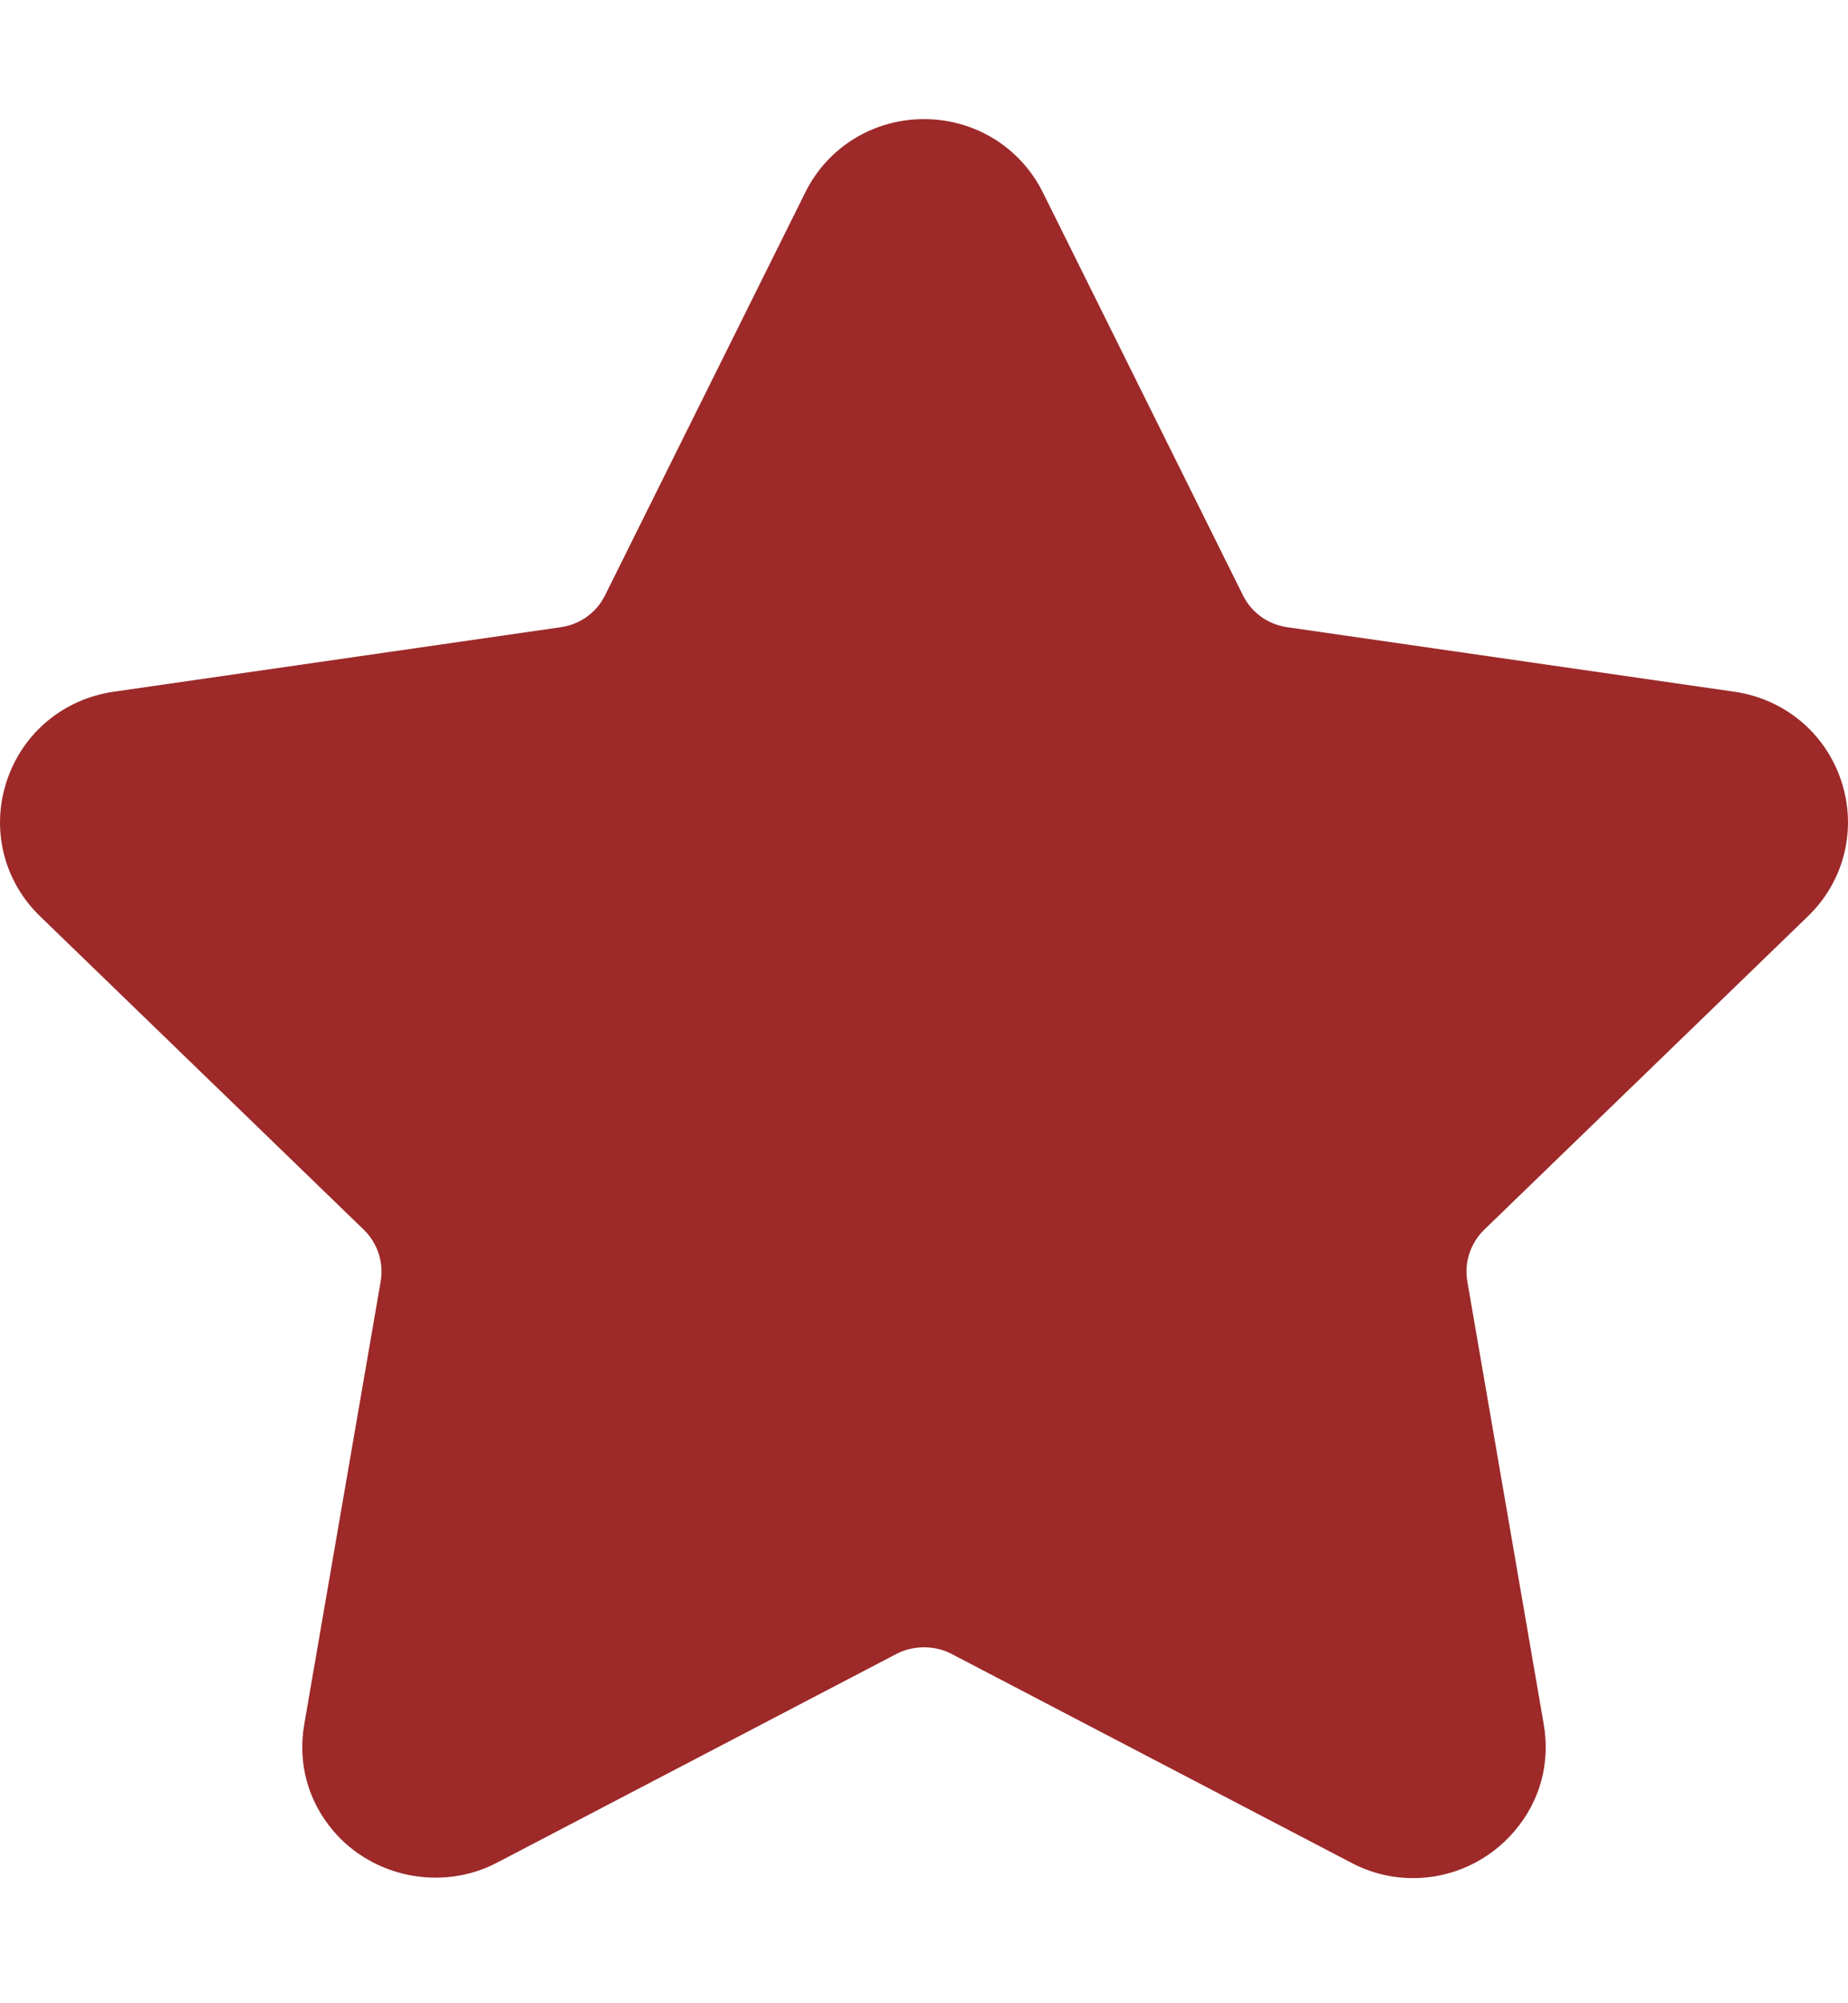 <svg width="12" height="13" viewBox="0 0 12 13" fill="none" xmlns="http://www.w3.org/2000/svg">
<path d="M11.74 5.946C11.976 5.718 12.059 5.382 11.957 5.07C11.855 4.759 11.589 4.536 11.262 4.489L8.357 4.07C8.233 4.052 8.126 3.975 8.071 3.863L6.772 1.249C6.626 0.956 6.33 0.773 6 0.773C5.67 0.773 5.374 0.956 5.229 1.249L3.929 3.863C3.874 3.975 3.767 4.052 3.643 4.07L0.738 4.489C0.411 4.536 0.145 4.759 0.043 5.071C-0.059 5.382 0.024 5.718 0.26 5.946L2.363 7.981C2.452 8.068 2.493 8.193 2.472 8.315L1.976 11.188C1.932 11.441 1.999 11.687 2.164 11.881C2.42 12.183 2.867 12.275 3.225 12.089L5.823 10.732C5.932 10.676 6.069 10.676 6.177 10.732L8.776 12.089C8.902 12.155 9.037 12.188 9.176 12.188C9.43 12.188 9.671 12.076 9.836 11.881C10.001 11.687 10.068 11.441 10.024 11.188L9.528 8.315C9.507 8.193 9.548 8.068 9.637 7.981L11.74 5.946Z" fill="#9D2929"/>
</svg>
